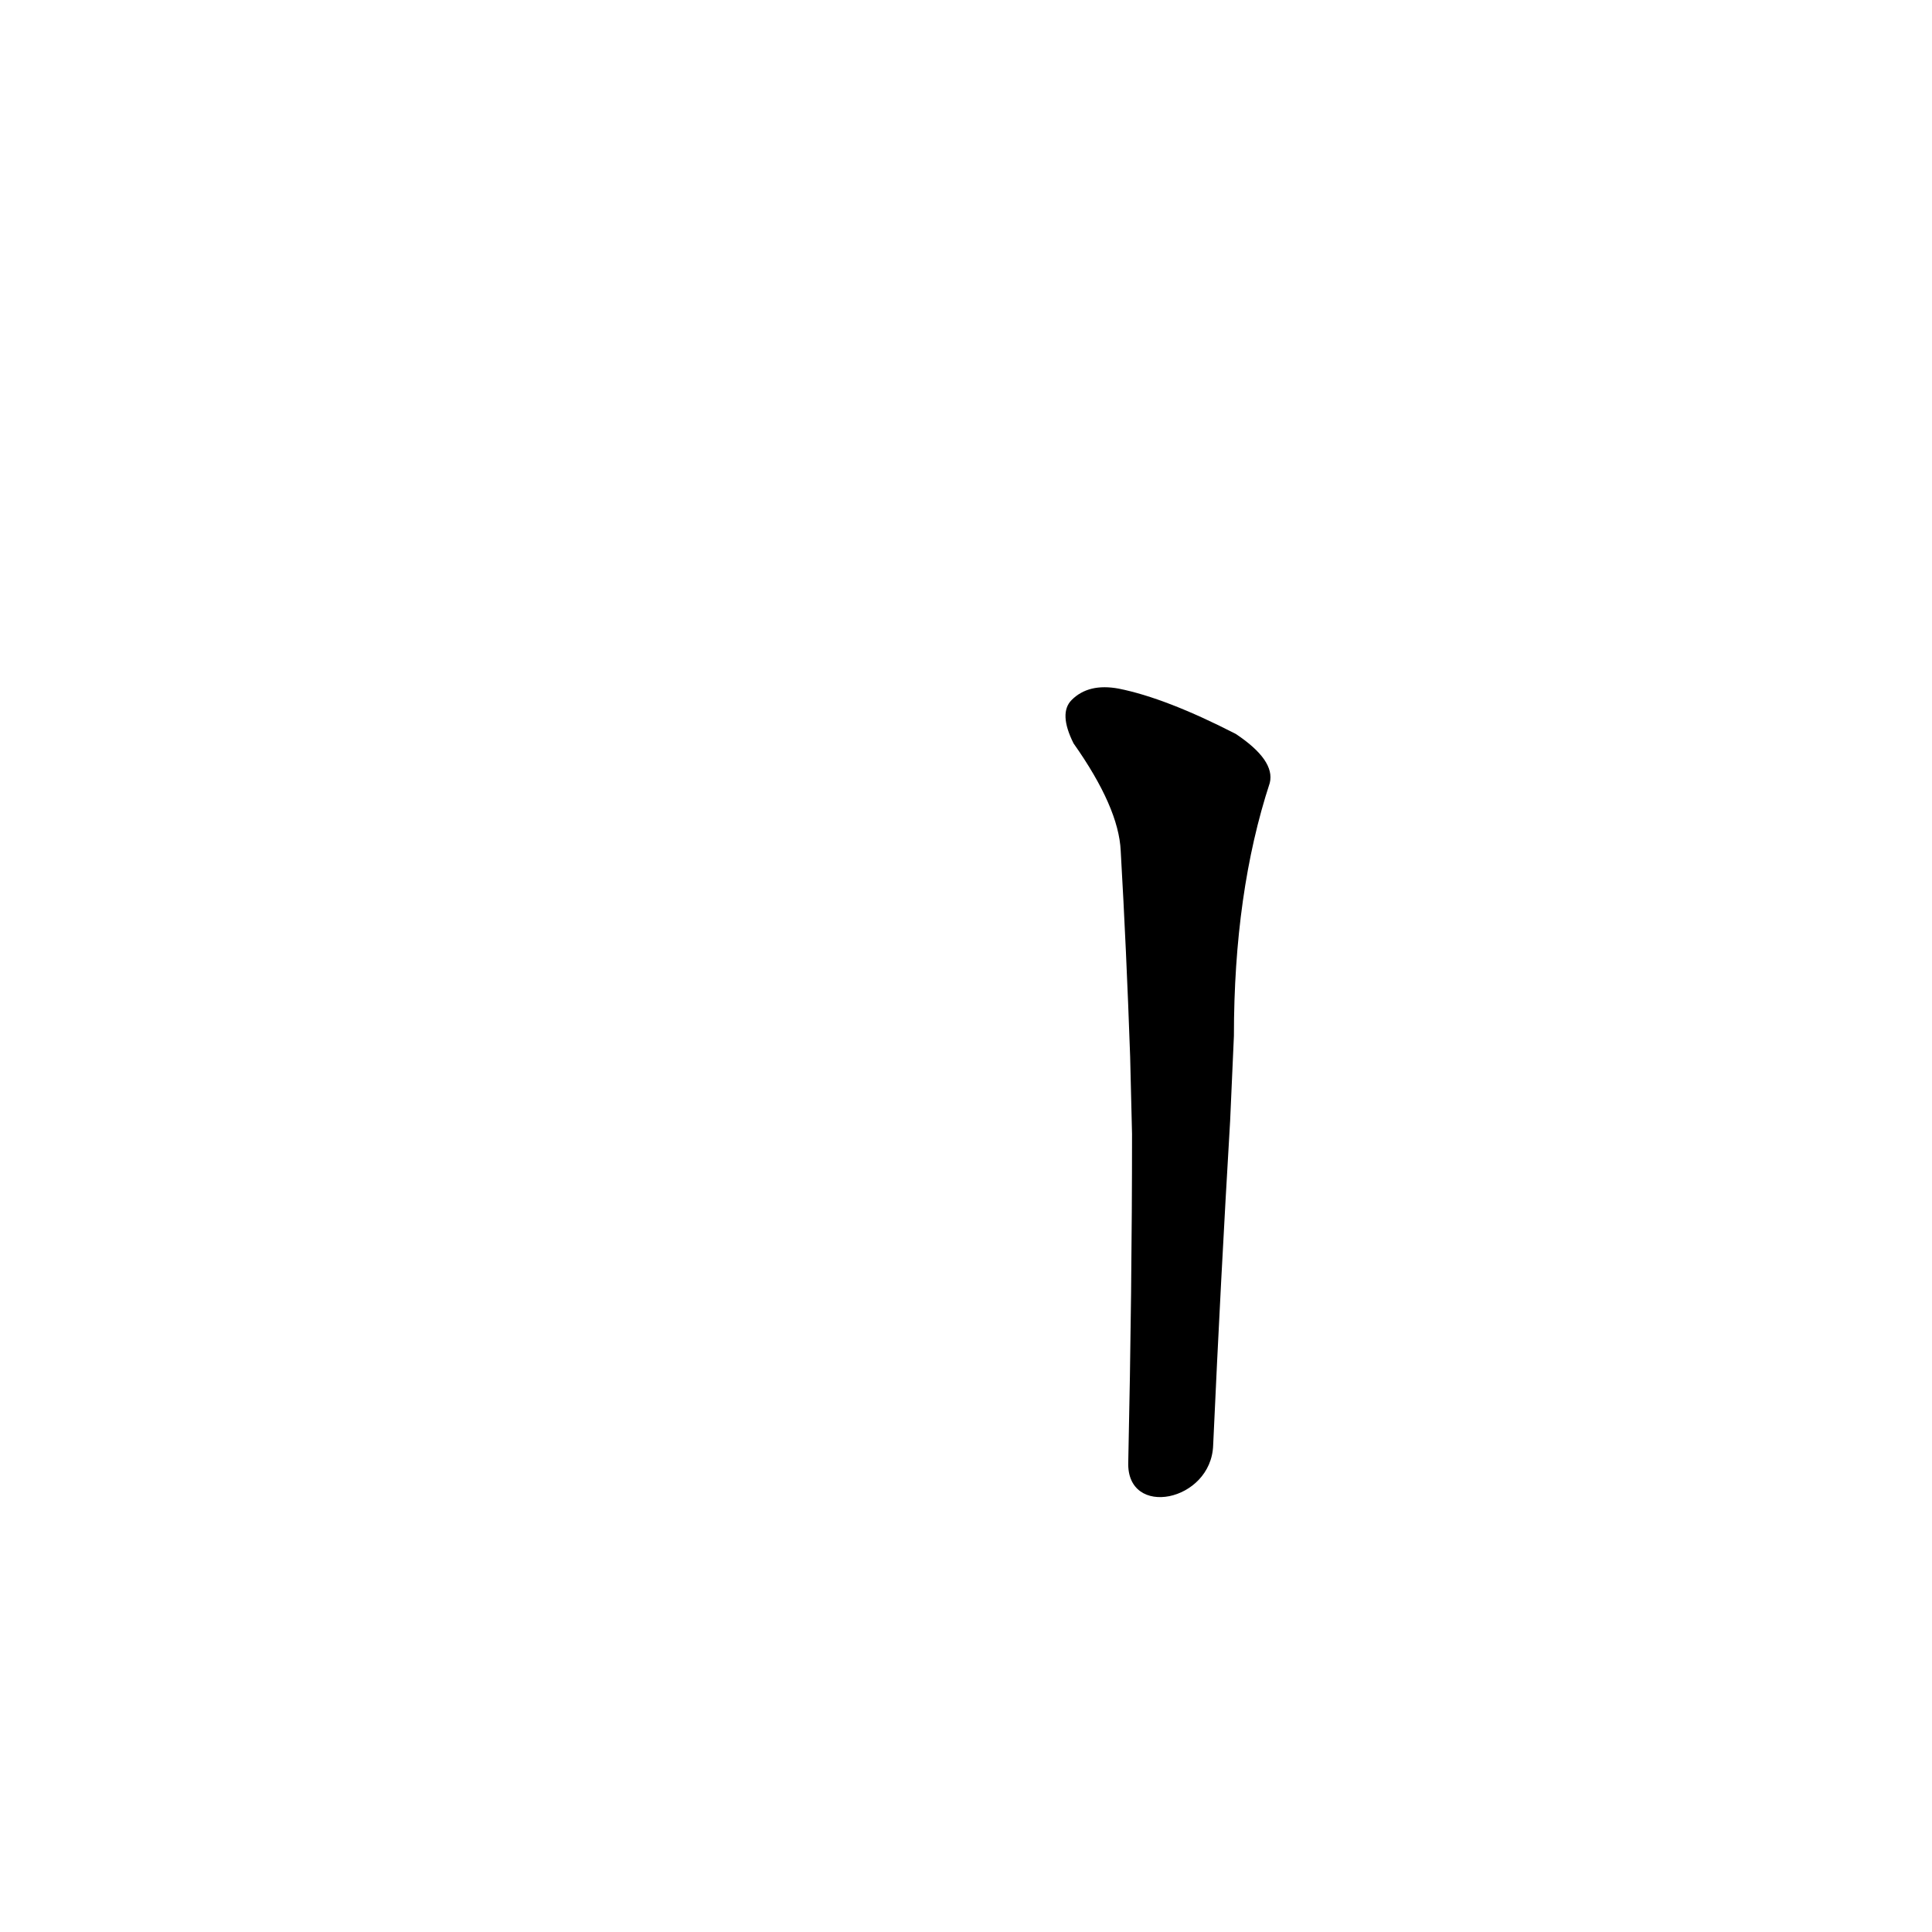 <?xml version='1.0' encoding='utf-8'?>
<svg xmlns="http://www.w3.org/2000/svg" version="1.1" viewBox="0 0 1024 1024"><g transform="scale(1, -1) translate(0, -900)"><path d="M 643 134 Q 647 222 652 306 L 654 351 Q 654 427 673 485 Q 676 497 655 511 Q 618 530 593 535 Q 577 538 568 529 Q 561 522 569 506 Q 593 472 594 449 Q 597 397 599 340 L 600 299 Q 600 217 598 125 C 597 95 642 104 643 134 Z" fill="black" /></g></svg>